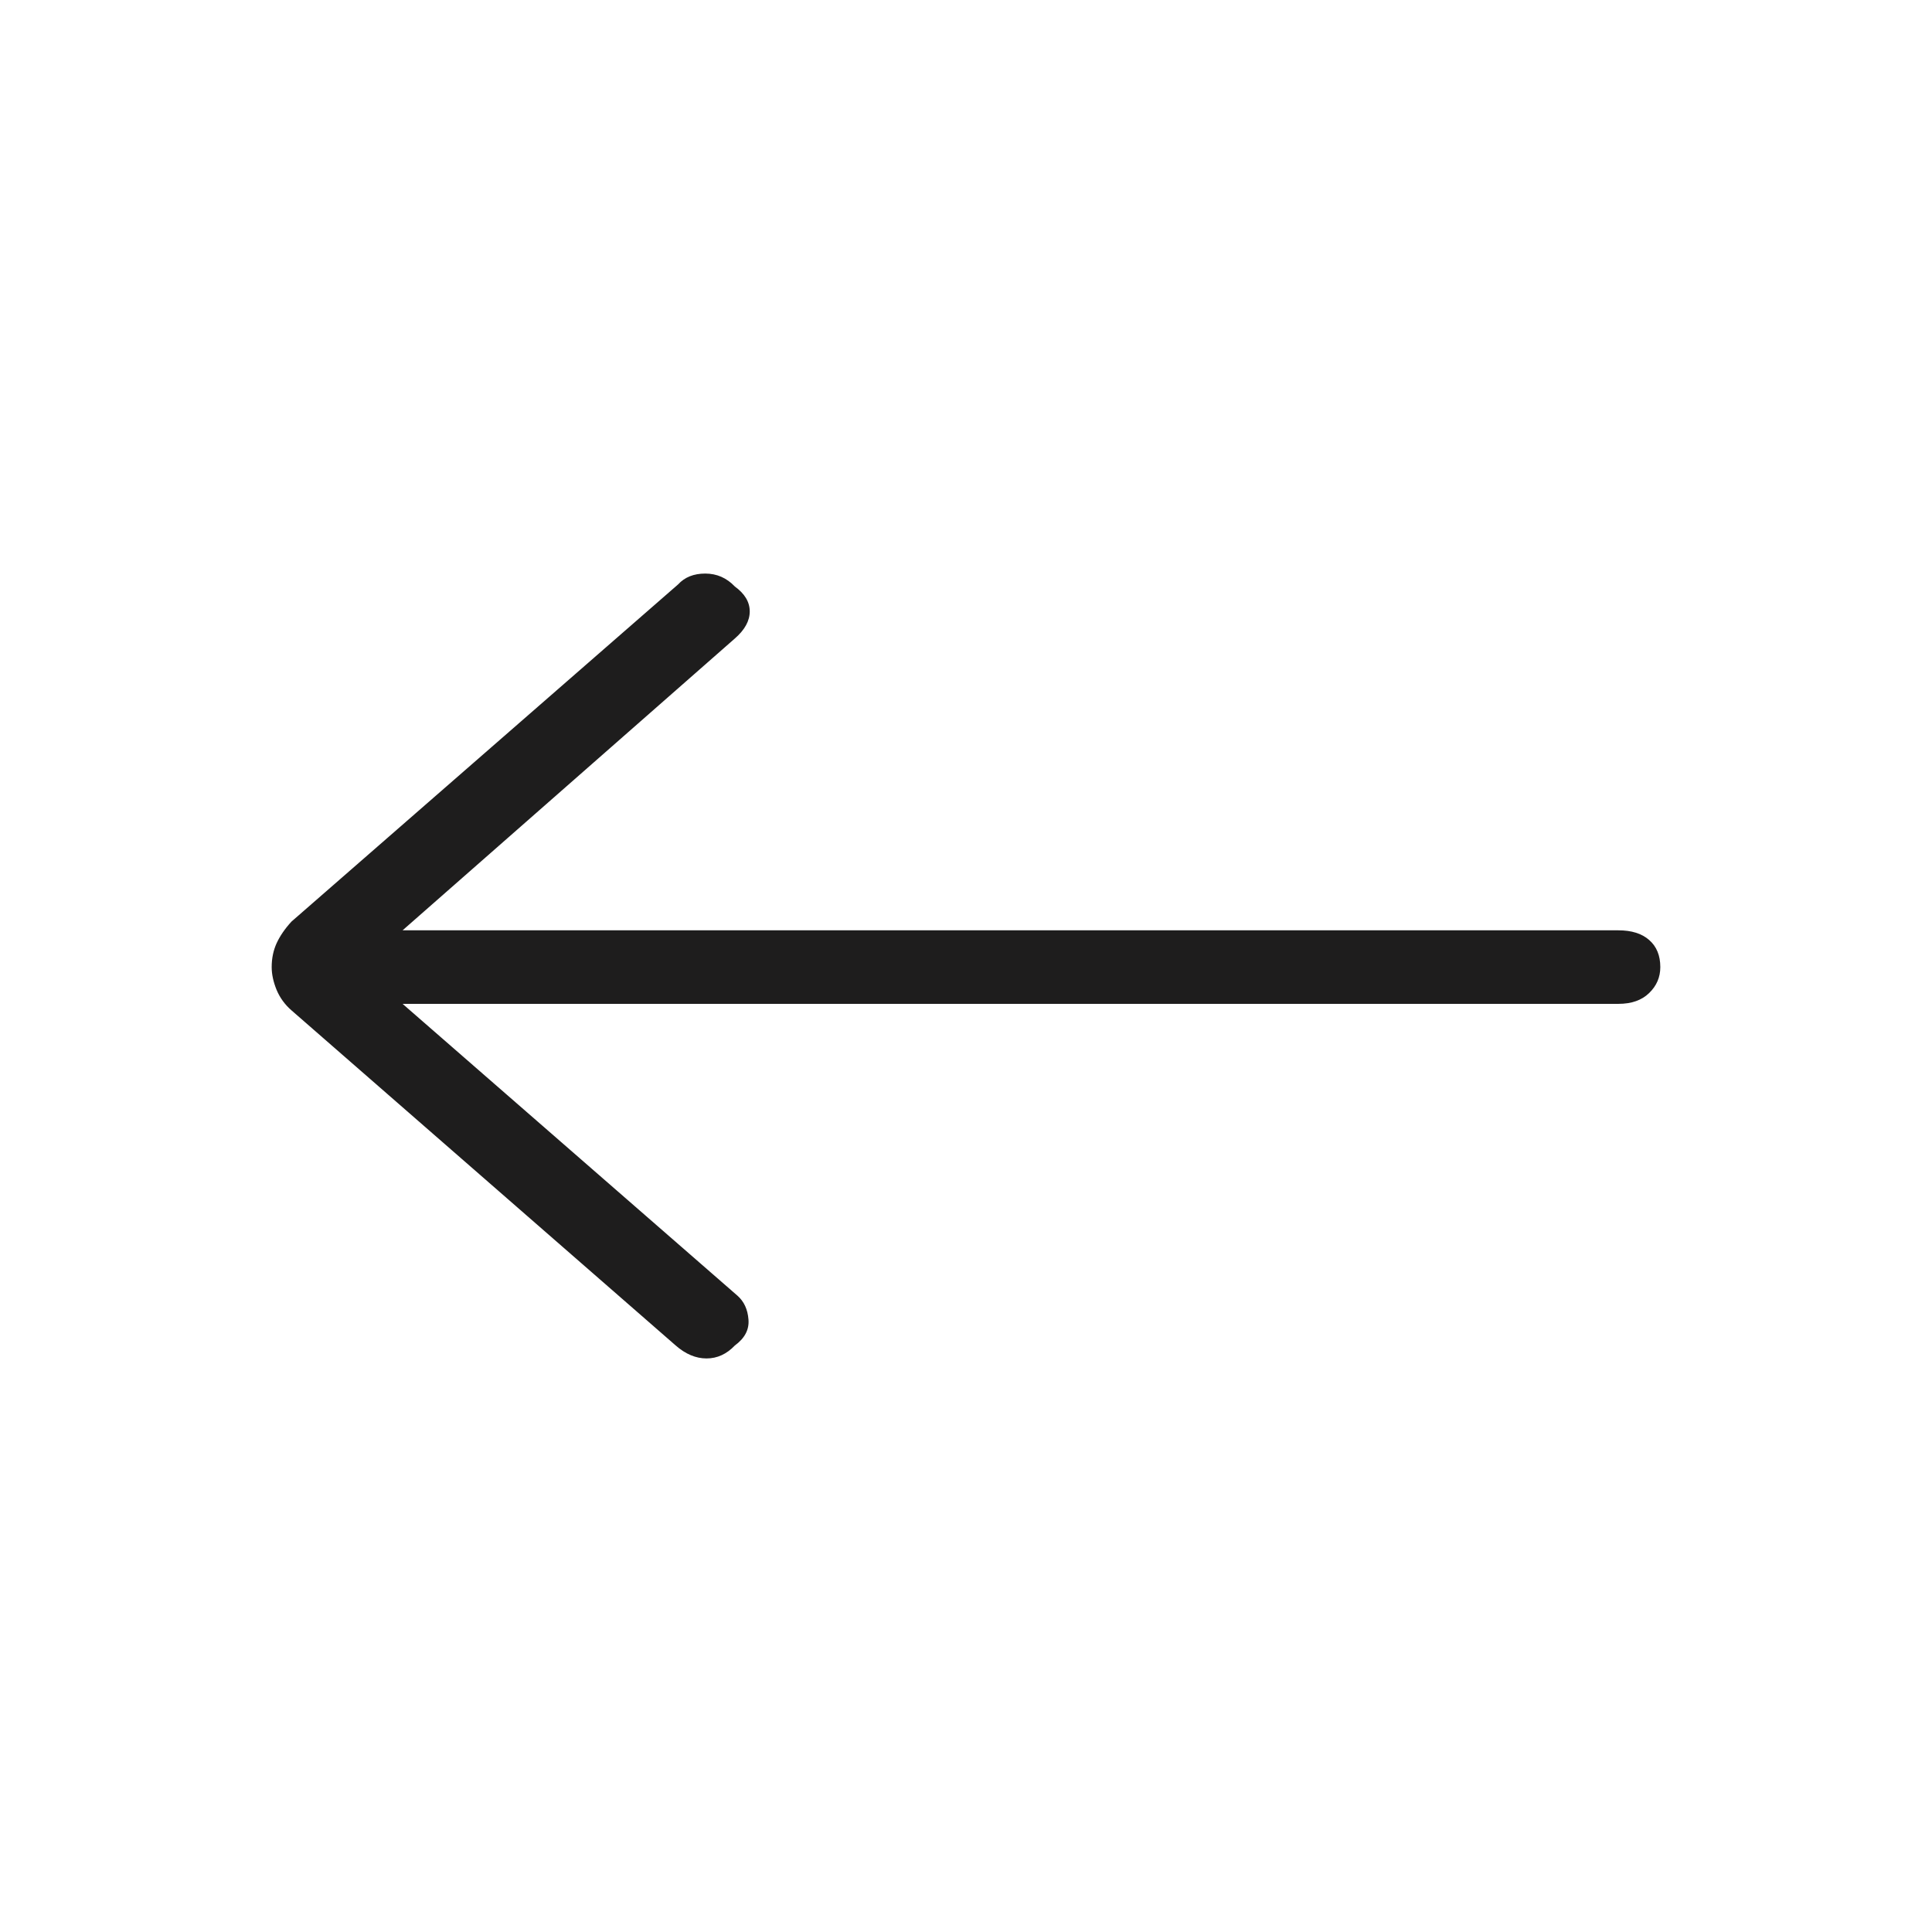 <svg width="32" height="32" viewBox="0 0 32 32" fill="none" xmlns="http://www.w3.org/2000/svg">
<path d="M11.191 22.285L4.827 16.734C4.718 16.639 4.636 16.526 4.581 16.395C4.527 16.262 4.5 16.137 4.5 16.018C4.5 15.874 4.527 15.743 4.581 15.624C4.636 15.504 4.718 15.384 4.827 15.265L11.232 9.679C11.341 9.56 11.491 9.5 11.681 9.5C11.873 9.5 12.036 9.572 12.172 9.715C12.336 9.834 12.418 9.972 12.418 10.127C12.418 10.283 12.336 10.432 12.172 10.575L6.668 15.409H26.805C27.023 15.409 27.193 15.462 27.315 15.569C27.439 15.677 27.5 15.827 27.5 16.018C27.5 16.185 27.439 16.328 27.315 16.448C27.193 16.567 27.023 16.627 26.805 16.627H6.668L12.214 21.46C12.323 21.556 12.384 21.687 12.397 21.855C12.411 22.022 12.336 22.165 12.172 22.285C12.036 22.428 11.88 22.5 11.702 22.5C11.525 22.5 11.354 22.428 11.191 22.285Z" fill="#1E1D1D"/>
</svg>

